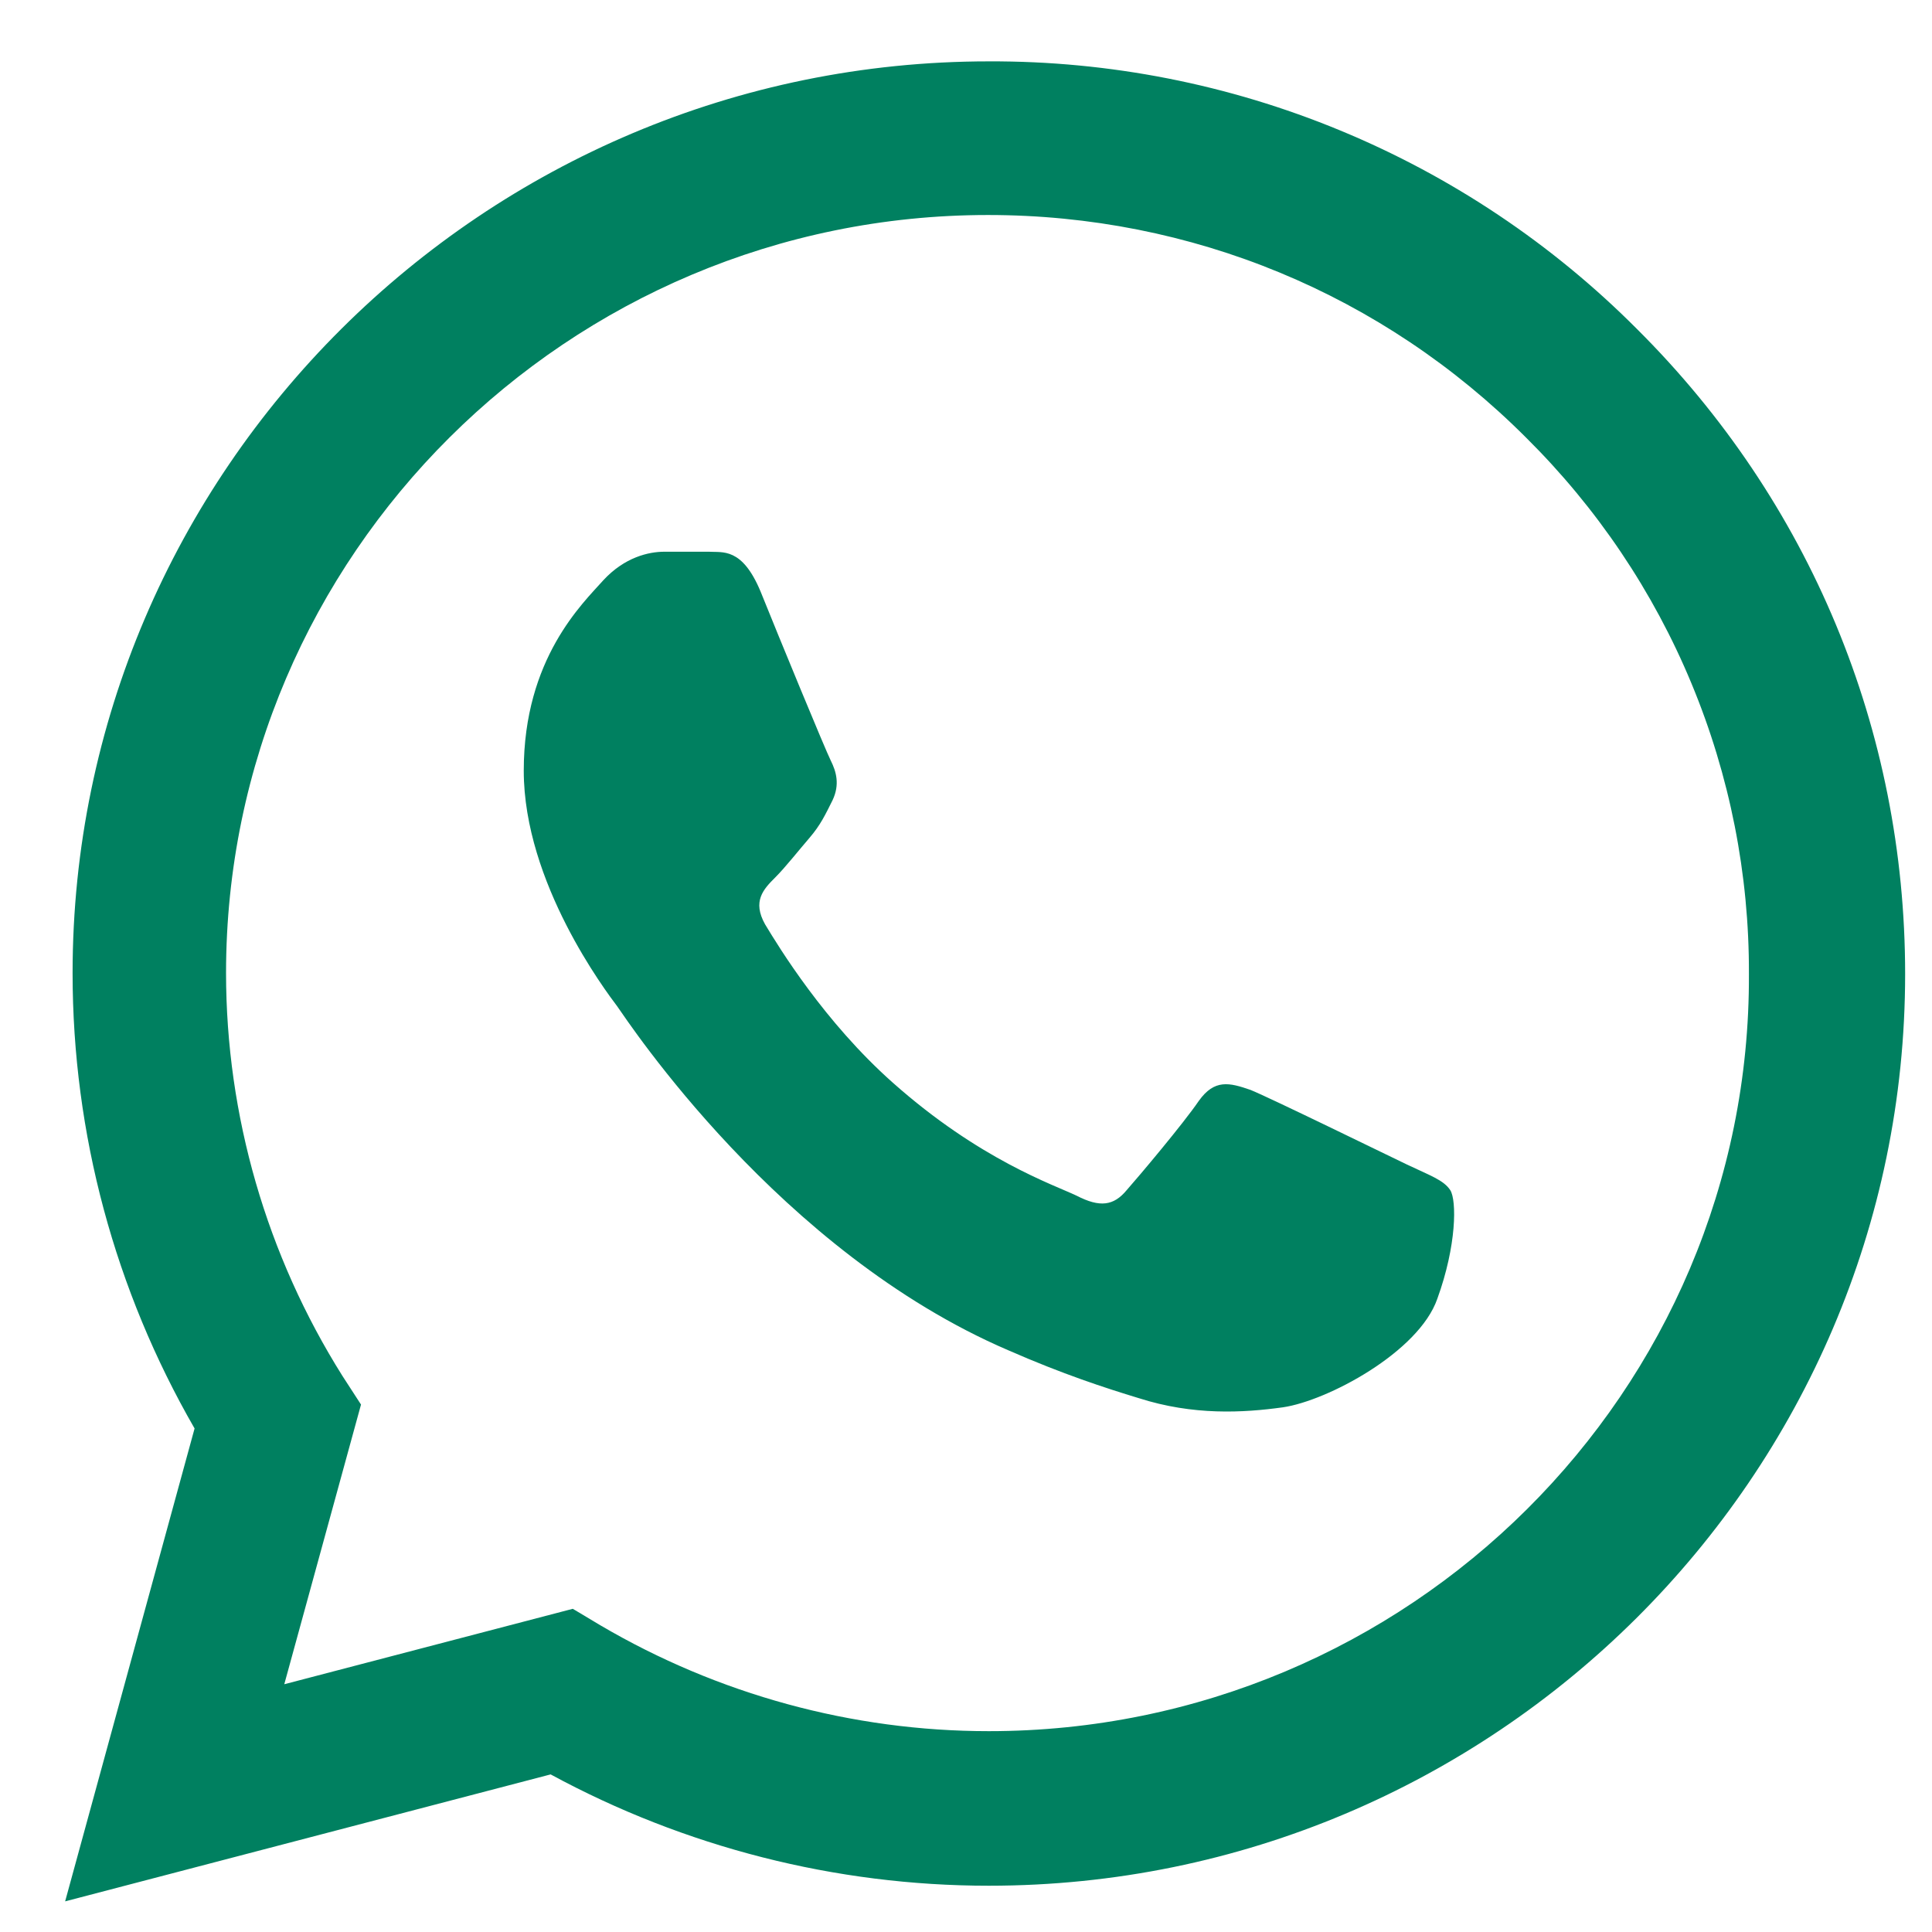 <svg width="21" height="21" viewBox="0 0 21 21" fill="none" xmlns="http://www.w3.org/2000/svg">
<path d="M17.794 3.577C16.872 2.651 15.775 1.917 14.565 1.417C13.356 0.917 12.058 0.662 10.748 0.667C5.261 0.667 0.789 5.117 0.789 10.577C0.789 12.327 1.251 14.027 2.115 15.527L0.708 20.667L5.985 19.287C7.442 20.077 9.08 20.497 10.748 20.497C16.236 20.497 20.708 16.047 20.708 10.587C20.708 7.937 19.673 5.447 17.794 3.577ZM10.748 18.817C9.261 18.817 7.804 18.417 6.527 17.667L6.226 17.487L3.09 18.307L3.924 15.267L3.723 14.957C2.897 13.644 2.458 12.126 2.457 10.577C2.457 6.037 6.176 2.337 10.739 2.337C12.95 2.337 15.03 3.197 16.588 4.757C17.359 5.521 17.971 6.429 18.386 7.43C18.802 8.431 19.014 9.504 19.01 10.587C19.03 15.127 15.311 18.817 10.748 18.817ZM15.291 12.657C15.04 12.537 13.814 11.937 13.593 11.847C13.362 11.767 13.201 11.727 13.03 11.967C12.859 12.217 12.387 12.777 12.246 12.937C12.105 13.107 11.955 13.127 11.703 12.997C11.452 12.877 10.648 12.607 9.703 11.767C8.96 11.107 8.467 10.297 8.316 10.047C8.176 9.797 8.296 9.667 8.427 9.537C8.537 9.427 8.678 9.247 8.799 9.107C8.919 8.967 8.97 8.857 9.05 8.697C9.13 8.527 9.09 8.387 9.03 8.267C8.97 8.147 8.467 6.927 8.266 6.427C8.065 5.947 7.854 6.007 7.703 5.997H7.221C7.05 5.997 6.789 6.057 6.558 6.307C6.336 6.557 5.693 7.157 5.693 8.377C5.693 9.597 6.588 10.777 6.708 10.937C6.829 11.107 8.467 13.607 10.96 14.677C11.553 14.937 12.015 15.087 12.377 15.197C12.97 15.387 13.512 15.357 13.944 15.297C14.427 15.227 15.422 14.697 15.623 14.117C15.834 13.537 15.834 13.047 15.764 12.937C15.693 12.827 15.543 12.777 15.291 12.657Z" fill="#008060"/>
</svg>
